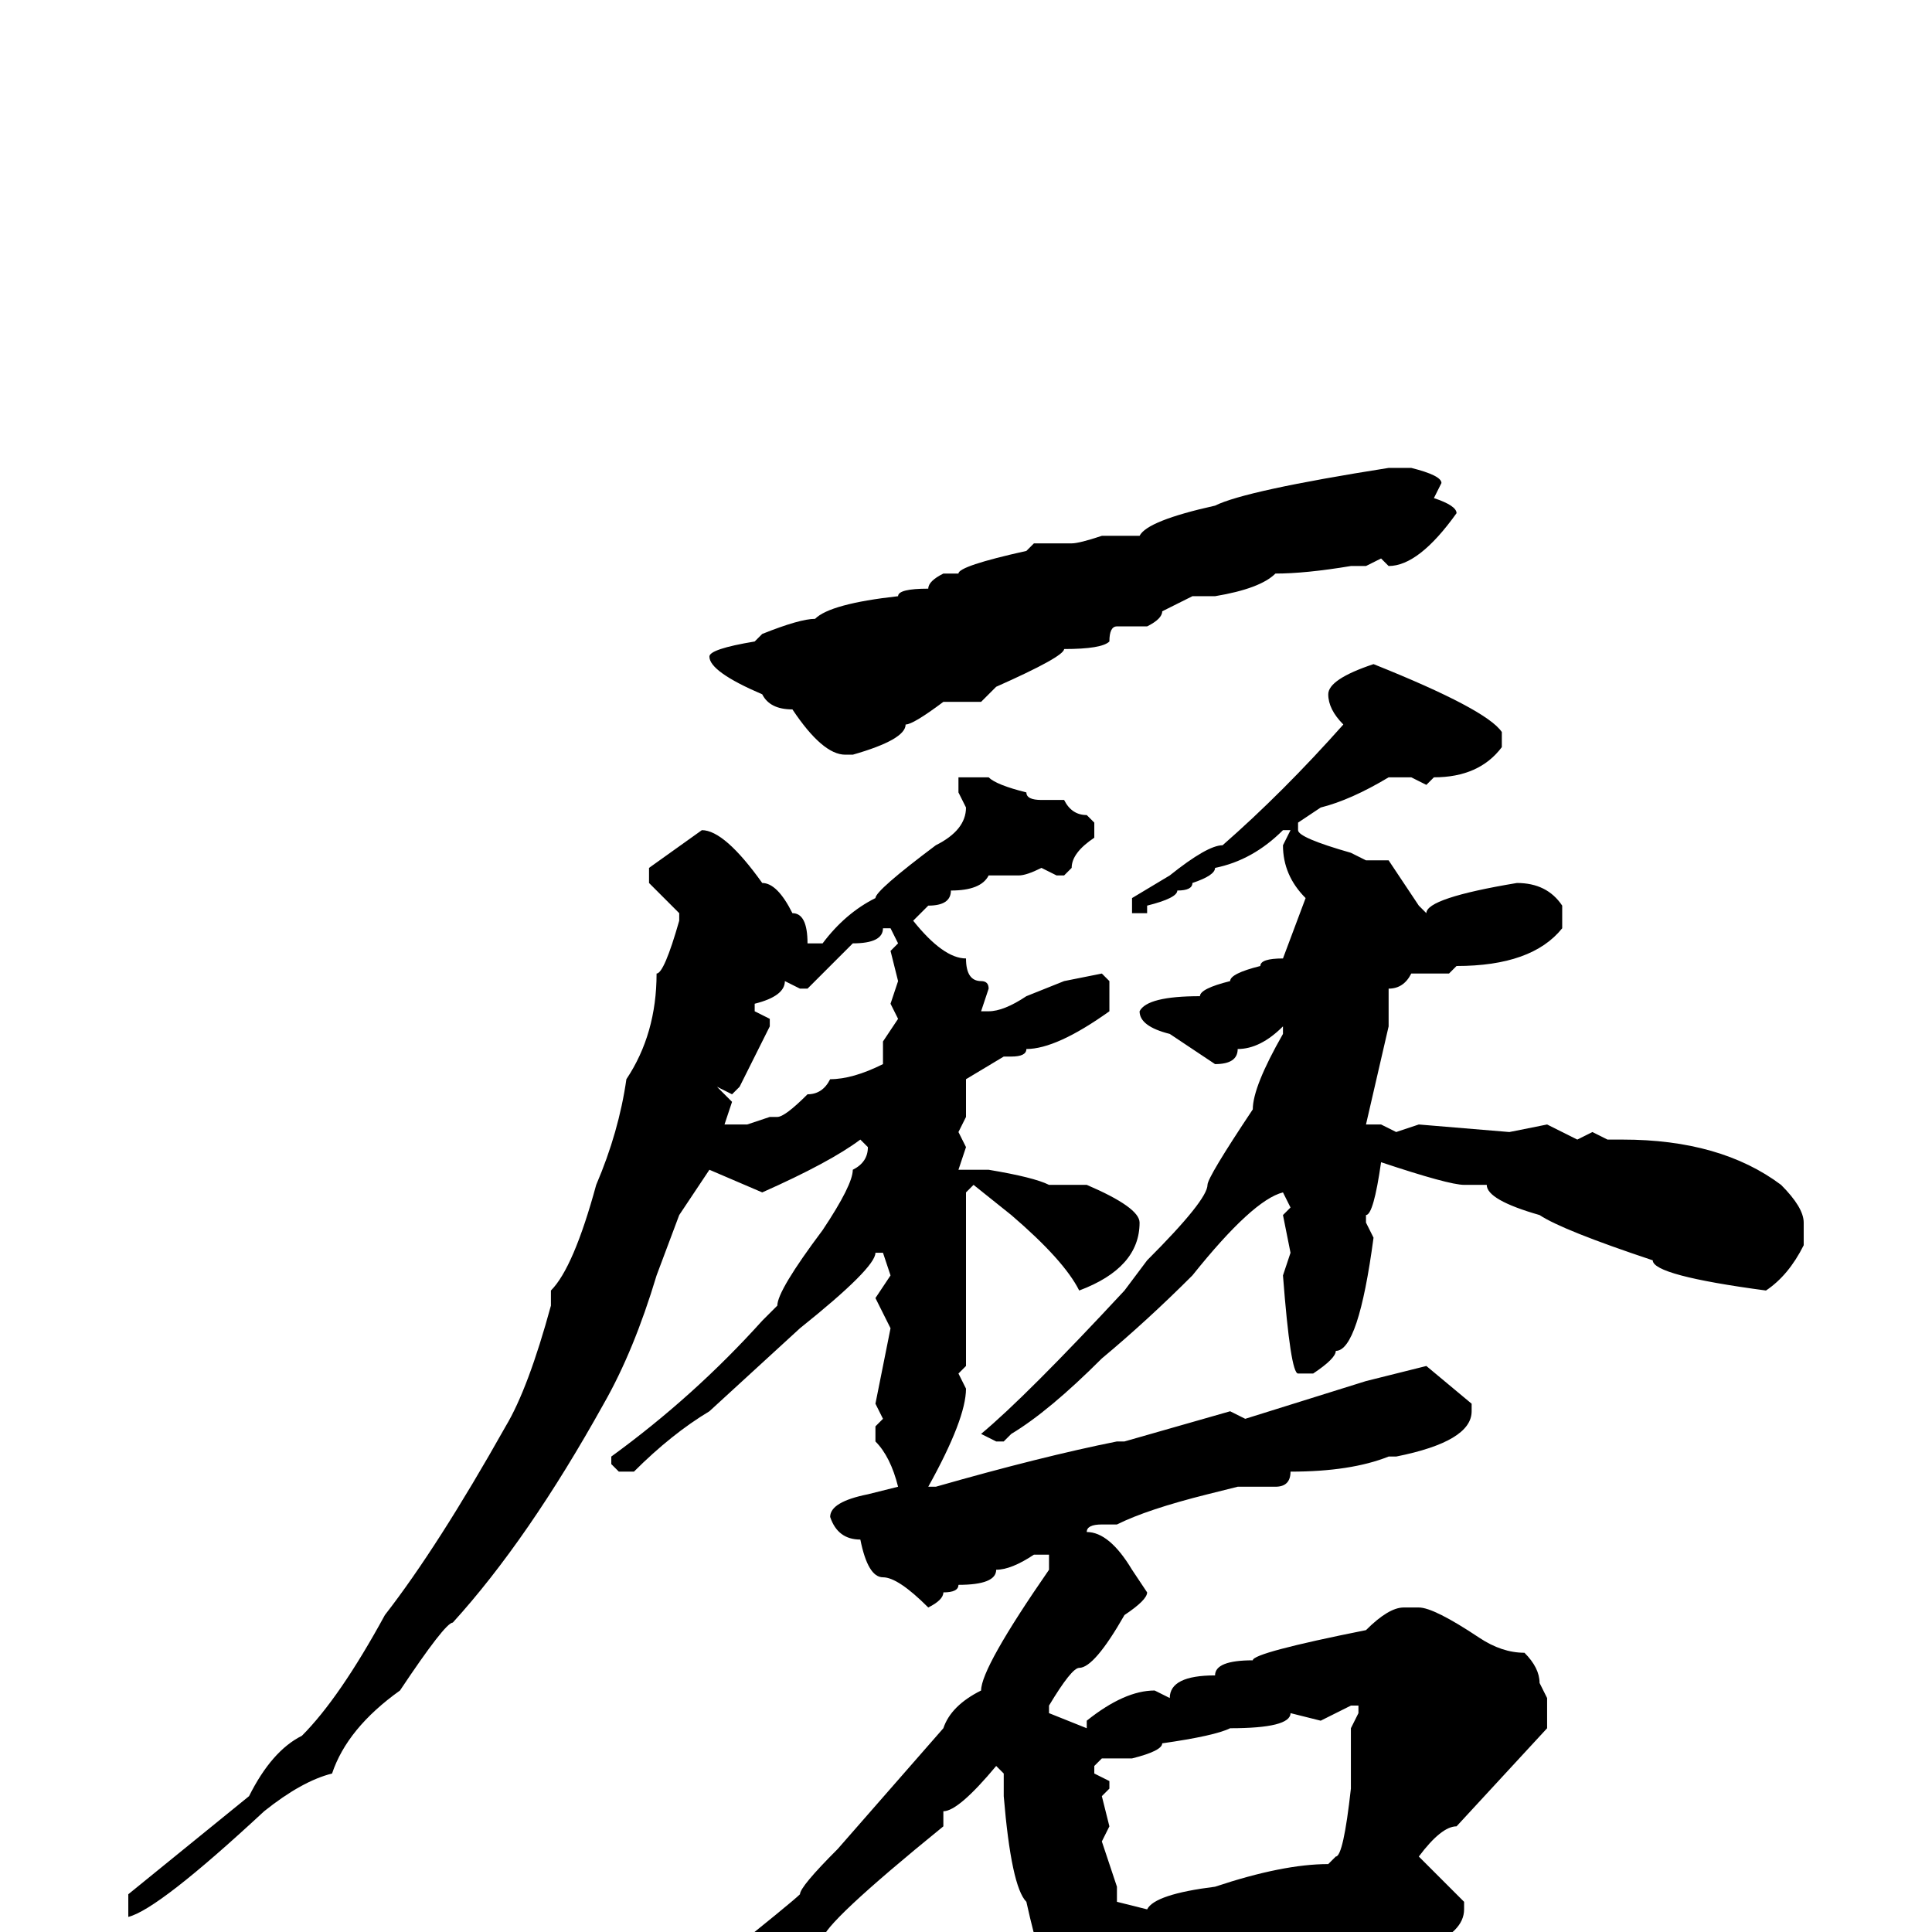<svg xmlns="http://www.w3.org/2000/svg" viewBox="0 -256 256 256">
	<path fill="#000000" d="M184 -194H185H187Q191 -193 191 -192L190 -190Q193 -189 193 -188Q188 -181 184 -181L183 -182L181 -181H179Q173 -180 169 -180Q167 -178 161 -177H158L154 -175Q154 -174 152 -173H150H148Q147 -173 147 -171Q146 -170 141 -170Q141 -169 132 -165L130 -163H125Q121 -160 120 -160Q120 -158 113 -156H112Q109 -156 105 -162Q102 -162 101 -164Q94 -167 94 -169Q94 -170 100 -171L101 -172Q106 -174 108 -174Q110 -176 119 -177Q119 -178 123 -178Q123 -179 125 -180H127Q127 -181 136 -183L137 -184H142Q143 -184 146 -185H150H151Q152 -187 161 -189Q165 -191 184 -194ZM182 -168Q197 -162 199 -159V-157Q196 -153 190 -153L189 -152L187 -153H184Q179 -150 175 -149L172 -147V-146Q172 -145 179 -143L181 -142H182H184L188 -136L189 -135Q189 -137 201 -139Q205 -139 207 -136V-133Q203 -128 193 -128L192 -127H188H187Q186 -125 184 -125V-124V-120L181 -107H183L185 -106L188 -107L200 -106L205 -107L209 -105L211 -106L213 -105H215Q228 -105 236 -99Q239 -96 239 -94V-91Q237 -87 234 -85Q219 -87 219 -89Q207 -93 204 -95Q197 -97 197 -99H194Q192 -99 183 -102Q182 -95 181 -95V-94L182 -92Q180 -77 177 -77Q177 -76 174 -74H172Q171 -74 170 -87L171 -90L170 -95L171 -96L170 -98Q166 -97 158 -87Q152 -81 146 -76Q139 -69 134 -66L133 -65H132L130 -66Q136 -71 149 -85L152 -89Q160 -97 160 -99Q160 -100 166 -109Q166 -112 170 -119V-120Q167 -117 164 -117Q164 -115 161 -115L155 -119Q151 -120 151 -122Q152 -124 159 -124Q159 -125 163 -126Q163 -127 167 -128Q167 -129 170 -129L173 -137Q170 -140 170 -144L171 -146H170Q166 -142 161 -141Q161 -140 158 -139Q158 -138 156 -138Q156 -137 152 -136V-135H151H150V-137L155 -140Q160 -144 162 -144Q170 -151 178 -160Q176 -162 176 -164Q176 -166 182 -168ZM128 -153H131Q132 -152 136 -151Q136 -150 138 -150H141Q142 -148 144 -148L145 -147V-145Q142 -143 142 -141L141 -140H140L138 -141Q136 -140 135 -140H131Q130 -138 126 -138Q126 -136 123 -136L121 -134Q125 -129 128 -129Q128 -126 130 -126Q131 -126 131 -125L130 -122H131Q133 -122 136 -124L141 -126L146 -127L147 -126V-122Q140 -117 136 -117Q136 -116 134 -116H133L128 -113V-112V-109V-108L127 -106L128 -104L127 -101H128H131Q137 -100 139 -99H144Q151 -96 151 -94Q151 -88 143 -85Q141 -89 134 -95L129 -99L128 -98V-95V-93V-91V-75L127 -74L128 -72Q128 -68 123 -59H124Q138 -63 148 -65H149L163 -69L165 -68L181 -73L189 -75L195 -70V-69Q195 -65 185 -63H184Q179 -61 171 -61Q171 -59 169 -59H164L160 -58Q152 -56 148 -54H146Q144 -54 144 -53Q147 -53 150 -48L152 -45Q152 -44 149 -42Q145 -35 143 -35Q142 -35 139 -30V-29L144 -27V-28Q149 -32 153 -32L155 -31Q155 -34 161 -34Q161 -36 166 -36Q166 -37 181 -40Q184 -43 186 -43H188Q190 -43 196 -39Q199 -37 202 -37Q204 -35 204 -33L205 -31V-29V-28V-27L193 -14Q191 -14 188 -10L194 -4V-3Q194 0 189 2H184Q175 2 159 4Q159 5 153 7Q153 8 147 9L148 11V13Q145 16 143 16Q139 12 139 5Q138 5 136 -4Q134 -6 133 -18V-21L132 -22Q127 -16 125 -16V-14Q109 -1 109 1H108L107 0Q105 0 102 4Q99 4 95 9Q89 12 85 16Q81 18 75 19L74 18Q74 16 80 14Q90 8 95 4Q105 -4 106 -5Q106 -6 111 -11L125 -27Q126 -30 130 -32Q130 -35 139 -48V-50H137Q134 -48 132 -48Q132 -46 127 -46Q127 -45 125 -45Q125 -44 123 -43Q119 -47 117 -47Q115 -47 114 -52Q111 -52 110 -55Q110 -57 115 -58L119 -59Q118 -63 116 -65V-67L117 -68L116 -70L118 -80L116 -84L118 -87L117 -90H116Q116 -88 106 -80L94 -69Q89 -66 84 -61H82L81 -62V-63Q92 -71 101 -81L103 -83Q103 -85 109 -93Q113 -99 113 -101Q115 -102 115 -104L114 -105Q110 -102 101 -98L94 -101L90 -95L87 -87Q84 -77 80 -70Q70 -52 60 -41Q59 -41 53 -32Q46 -27 44 -21Q40 -20 35 -16Q21 -3 17 -2V-5L33 -18Q36 -24 40 -26Q45 -31 51 -42Q58 -51 67 -67Q70 -72 73 -83V-84V-85Q76 -88 79 -99Q82 -106 83 -113Q87 -119 87 -127Q88 -127 90 -134V-135L86 -139V-141L93 -146Q96 -146 101 -139Q103 -139 105 -135Q107 -135 107 -131H109Q112 -135 116 -137Q116 -138 124 -144Q128 -146 128 -149L127 -151V-153ZM117 -133Q117 -131 113 -131L107 -125H106L104 -126Q104 -124 100 -123V-122L102 -121V-120L98 -112L97 -111L95 -112L97 -110L96 -107H98H99L102 -108H103Q104 -108 107 -111Q109 -111 110 -113Q113 -113 117 -115V-118L119 -121L118 -123L119 -126L118 -130L119 -131L118 -133ZM175 -28L171 -29Q171 -27 163 -27Q161 -26 154 -25Q154 -24 150 -23H146L145 -22V-21L147 -20V-19L146 -18L147 -14L146 -12L148 -6V-4L152 -3Q153 -5 161 -6Q170 -9 176 -9L177 -10Q178 -10 179 -19V-21V-23V-27L180 -29V-30H179Z"/>
</svg>